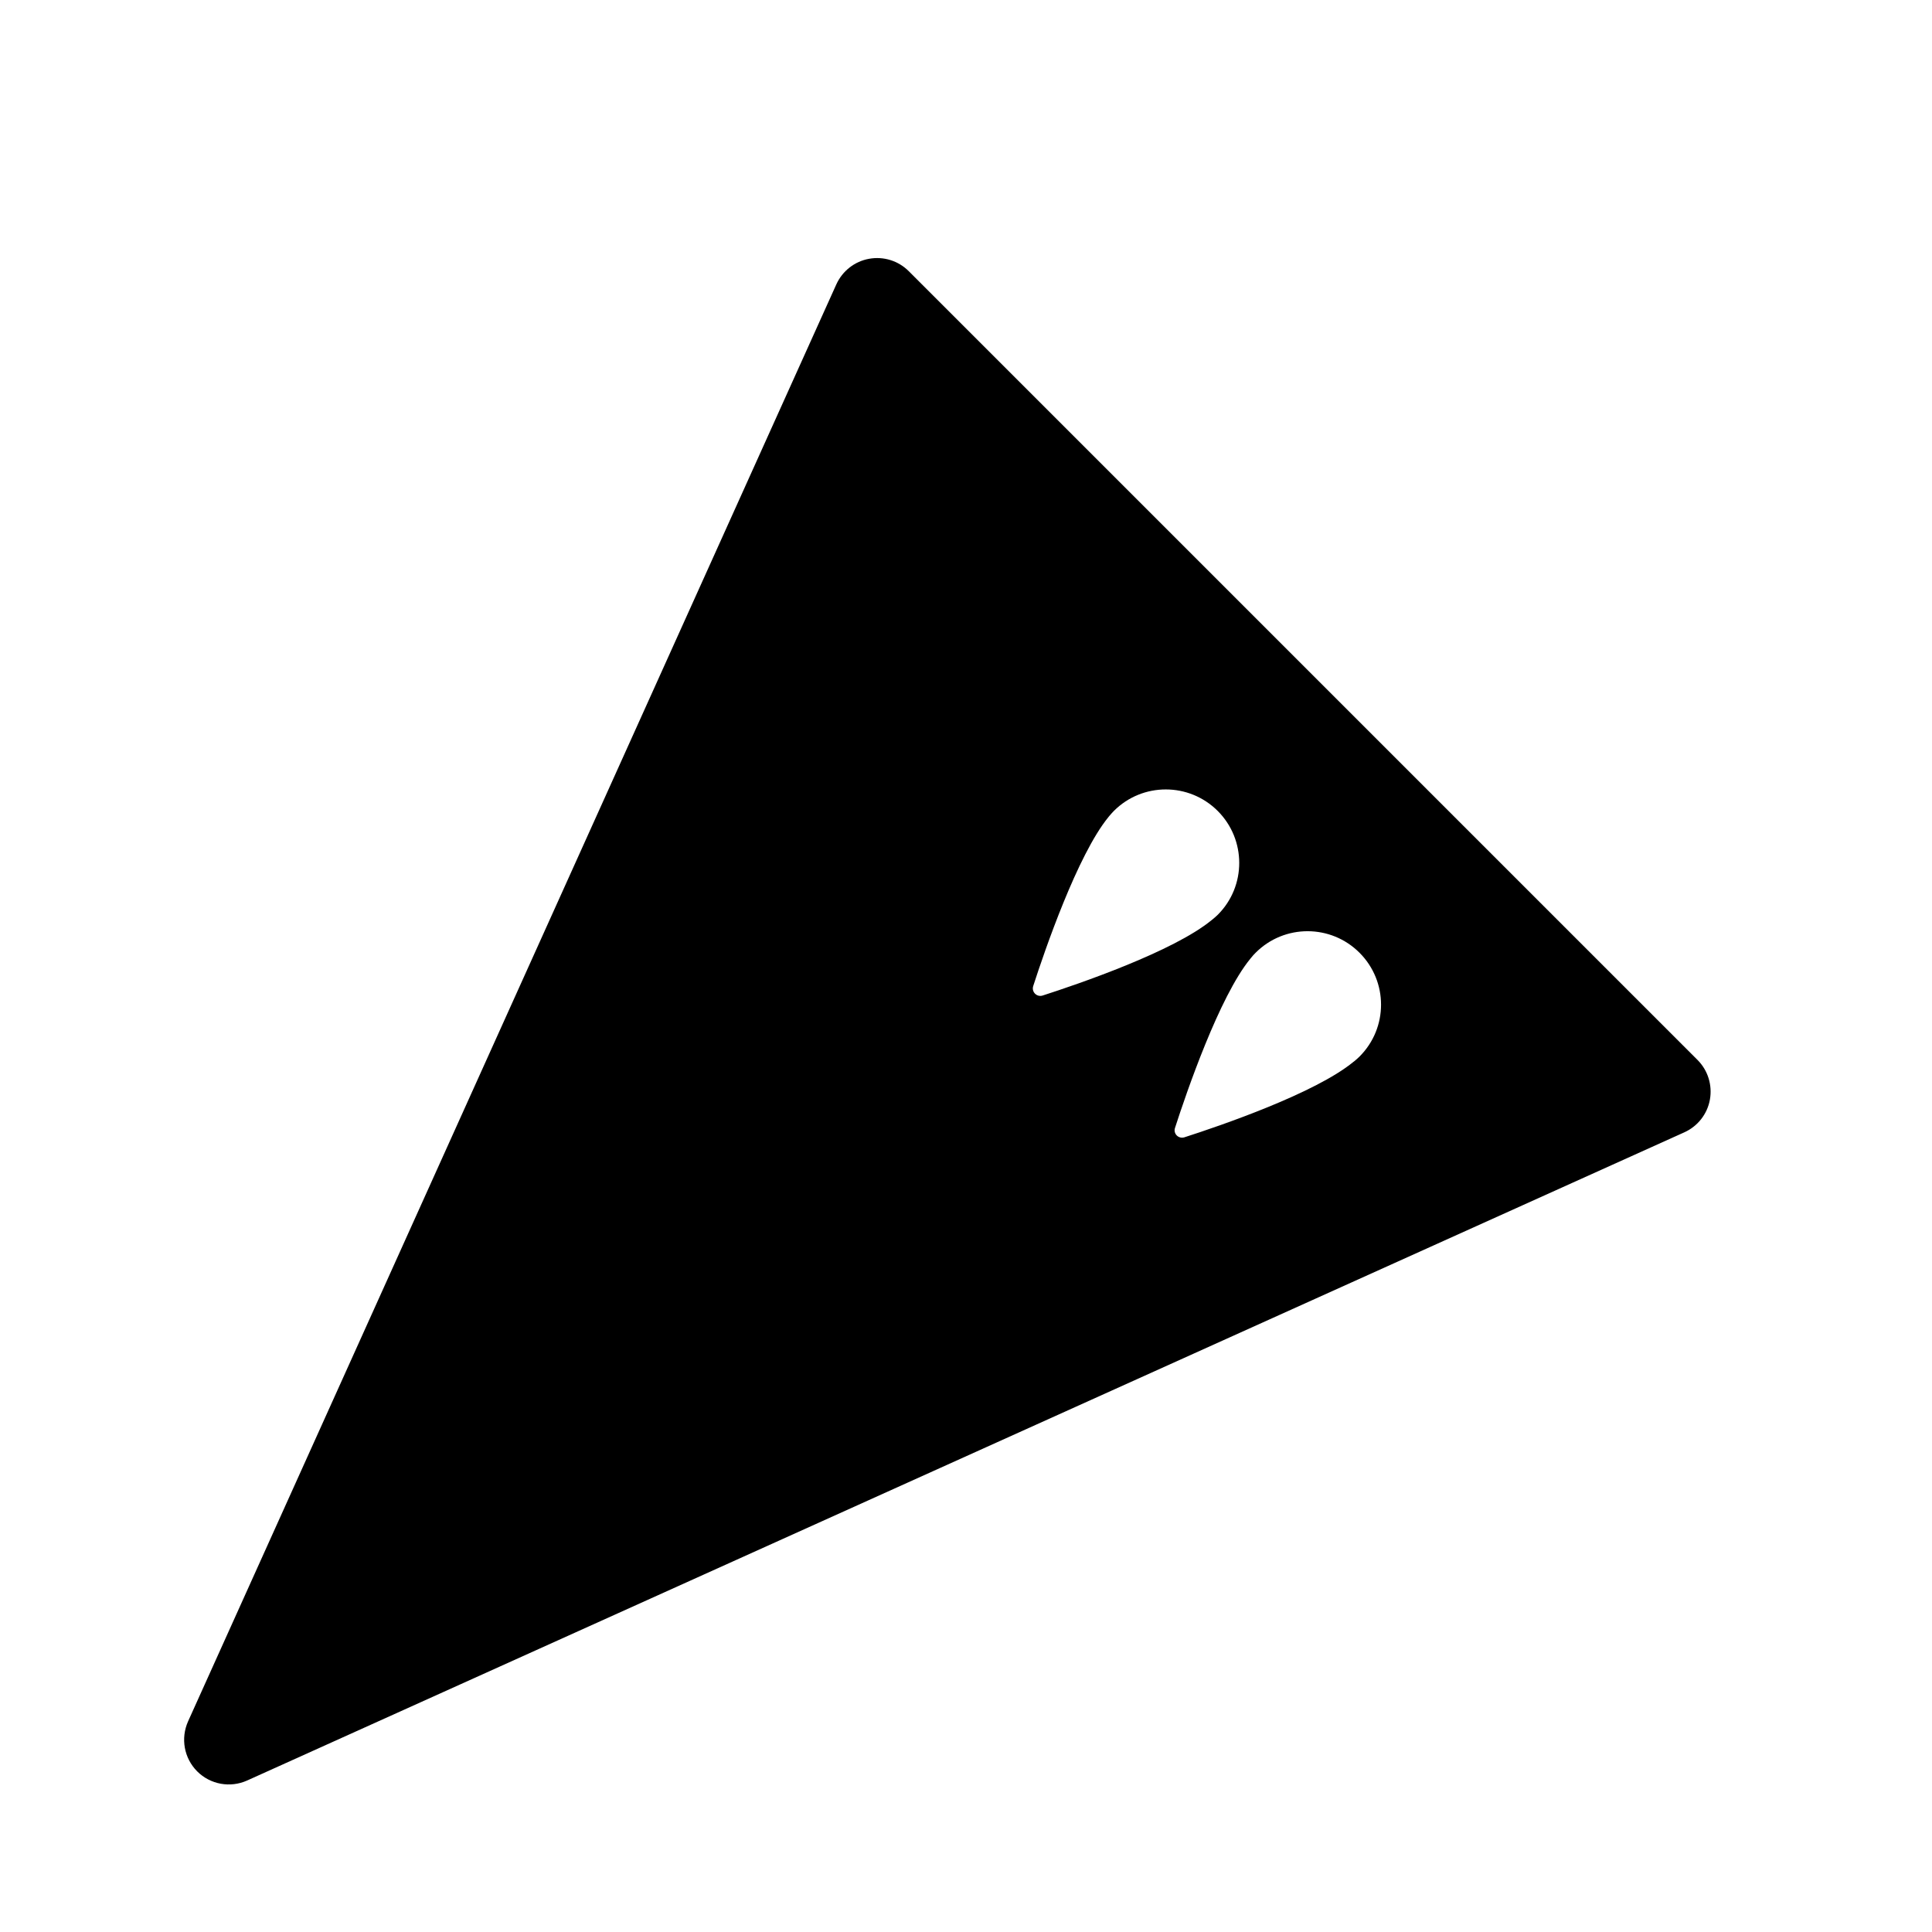 <!-- Generated by IcoMoon.io -->
<svg version="1.1" xmlns="http://www.w3.org/2000/svg" width="512" height="512" viewBox="0 0 512 512">
<title>SolidSouthWestDrone</title>
<path d="M449.861 280.897l-209.043-209.043c-2.749-2.749-6.67-3.969-10.508-3.27-3.839 0.687-7.061 3.234-8.672 6.776l-171.796 380.816c-2.014 4.514-1.066 9.762 2.417 13.257 3.483 3.483 8.755 4.442 13.245 2.417l380.863-171.772c3.543-1.599 6.089-4.834 6.776-8.672s-0.533-7.76-3.281-10.509zM273.813 261.313c3.057-9.466 11.728-34.736 19.927-44.77 0.095-0.119 0.166-0.202 0.249-0.308 0.414-0.474 0.805-0.936 1.209-1.339 7.594-7.594 19.927-7.571 27.509 0.012s7.618 19.915 0.024 27.509c-0.438 0.427-0.901 0.829-1.41 1.244-0.048 0.048-0.118 0.119-0.213 0.166-10.094 8.328-35.329 16.953-44.794 19.998-1.552 0.498-3.009-0.971-2.5-2.512zM360.285 279.997c-0.414 0.414-0.877 0.829-1.386 1.244-0.048 0.036-0.118 0.106-0.213 0.154-10.094 8.329-35.329 16.954-44.794 19.998-1.575 0.498-3.033-0.959-2.5-2.5 3.057-9.478 11.728-34.748 19.927-44.782 0.095-0.107 0.166-0.19 0.249-0.308 0.391-0.474 0.782-0.936 1.209-1.339 7.594-7.594 19.927-7.571 27.509 0.024 7.594 7.594 7.618 19.903 0 27.509z"></path>
</svg>
